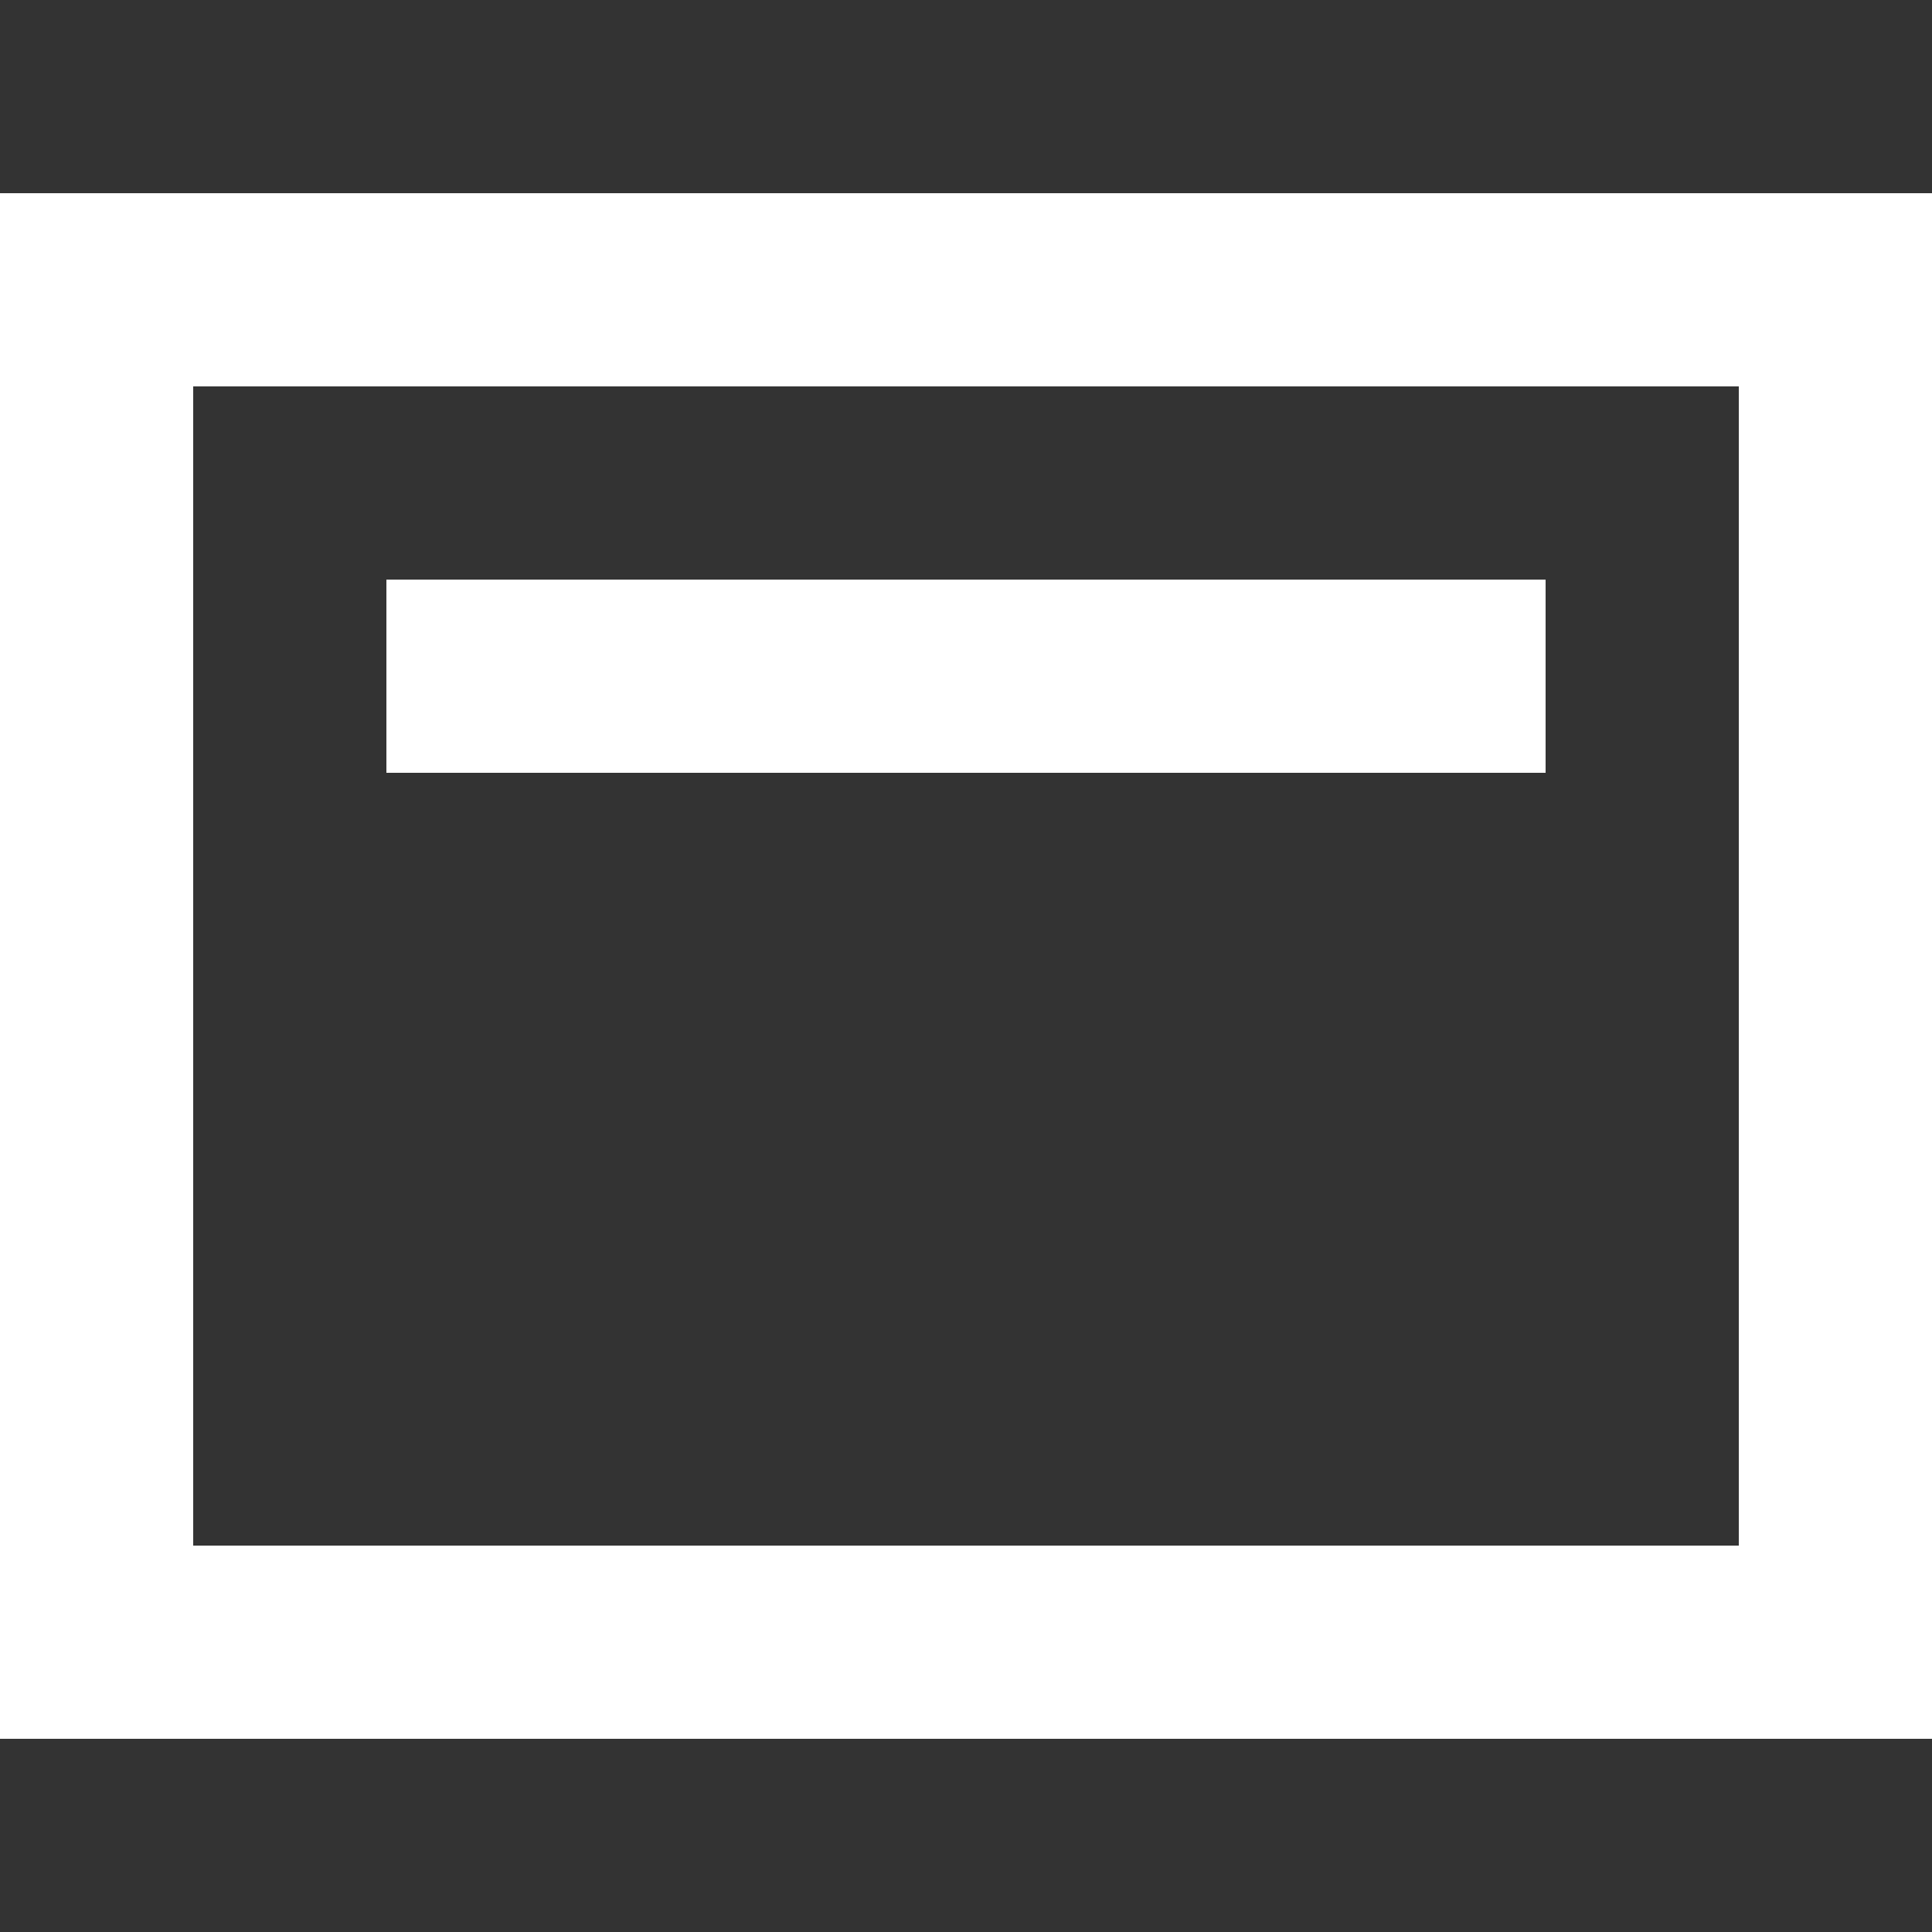 <!-- Generated by IcoMoon.io -->
<svg version="1.1" xmlns="http://www.w3.org/2000/svg" width="32" height="32" viewBox="0 0 32 32">
<rect x="0" y="0" width="32" height="32" fill="#333333" stroke="none"/>
<title>as-shelf_top-</title>
<path fill="#fff" d="M3.2 25.6v-19.2h25.6v19.2h-25.6zM0 28.8h32v-25.6h-32v25.6zM6.4 12.8v-3.2h19.2v3.2h-19.2z"></path>
</svg>
